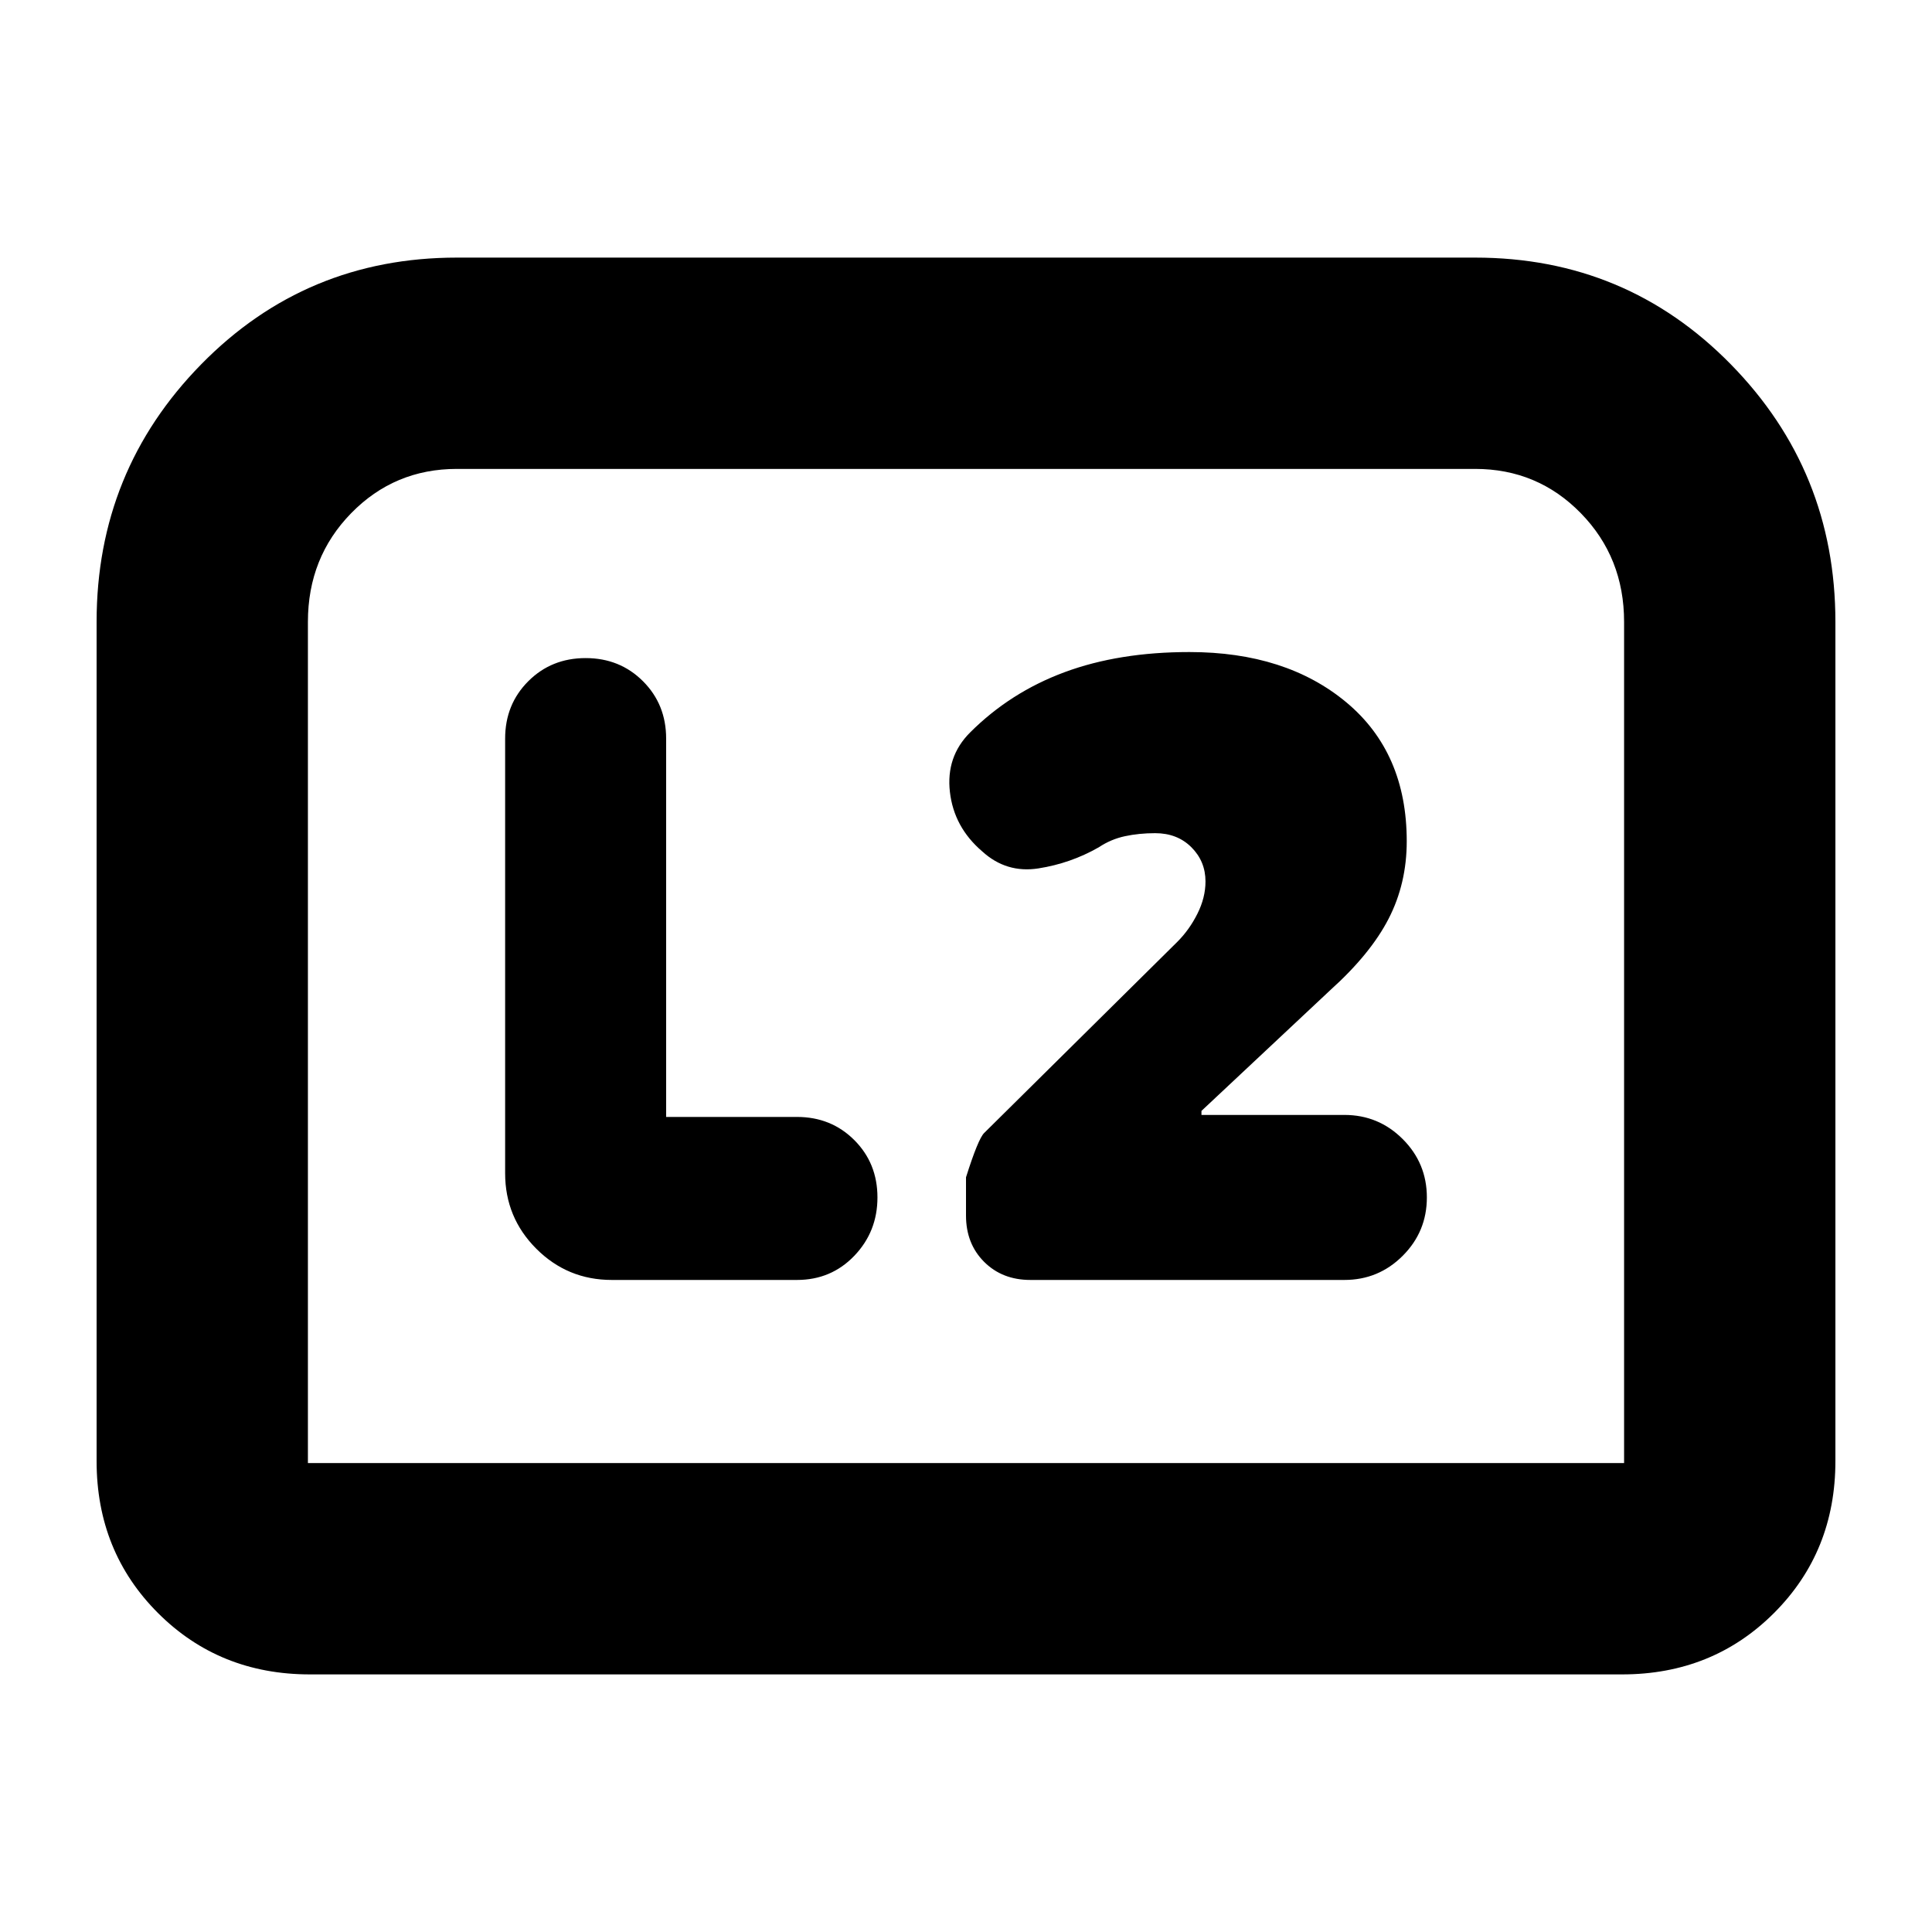 <svg xmlns="http://www.w3.org/2000/svg" height="24" viewBox="0 -960 960 960" width="24"><path d="M597-406v-2l64-60q20-18 29-35.5t9-38.5q0-44-30-69t-78-25q-35 0-62 10t-47 30q-12 12-10 29.5t16 29.5q12 11 28 8.5t30-10.5q6-4 13-5.5t15-1.5q11 0 18 7t7 17q0 8-4 16t-10 14l-96 95q-3 3-9 22v19q0 14 9 23t23 9h156q17 0 29-12t12-29q0-17-12-29t-29-12h-71Zm-266 1v-188q0-17-11.5-28.5T291-633q-17 0-28.5 11.5T251-593v216q0 22 15.5 37.5T304-324h92q17 0 28.5-12t11.5-29q0-17-11.5-28.5T396-405h-65ZM48-234v-417q0-75 52-128t127-53h506q75 0 127 53t52 128v417q0 45-30.5 75.5T806-128H154q-45 0-75.5-30.5T48-234Zm105 1h654v-418q0-32-21.5-54T733-727H227q-31 0-52.5 22T153-651v418Zm0 0h654-654Z"/></svg>